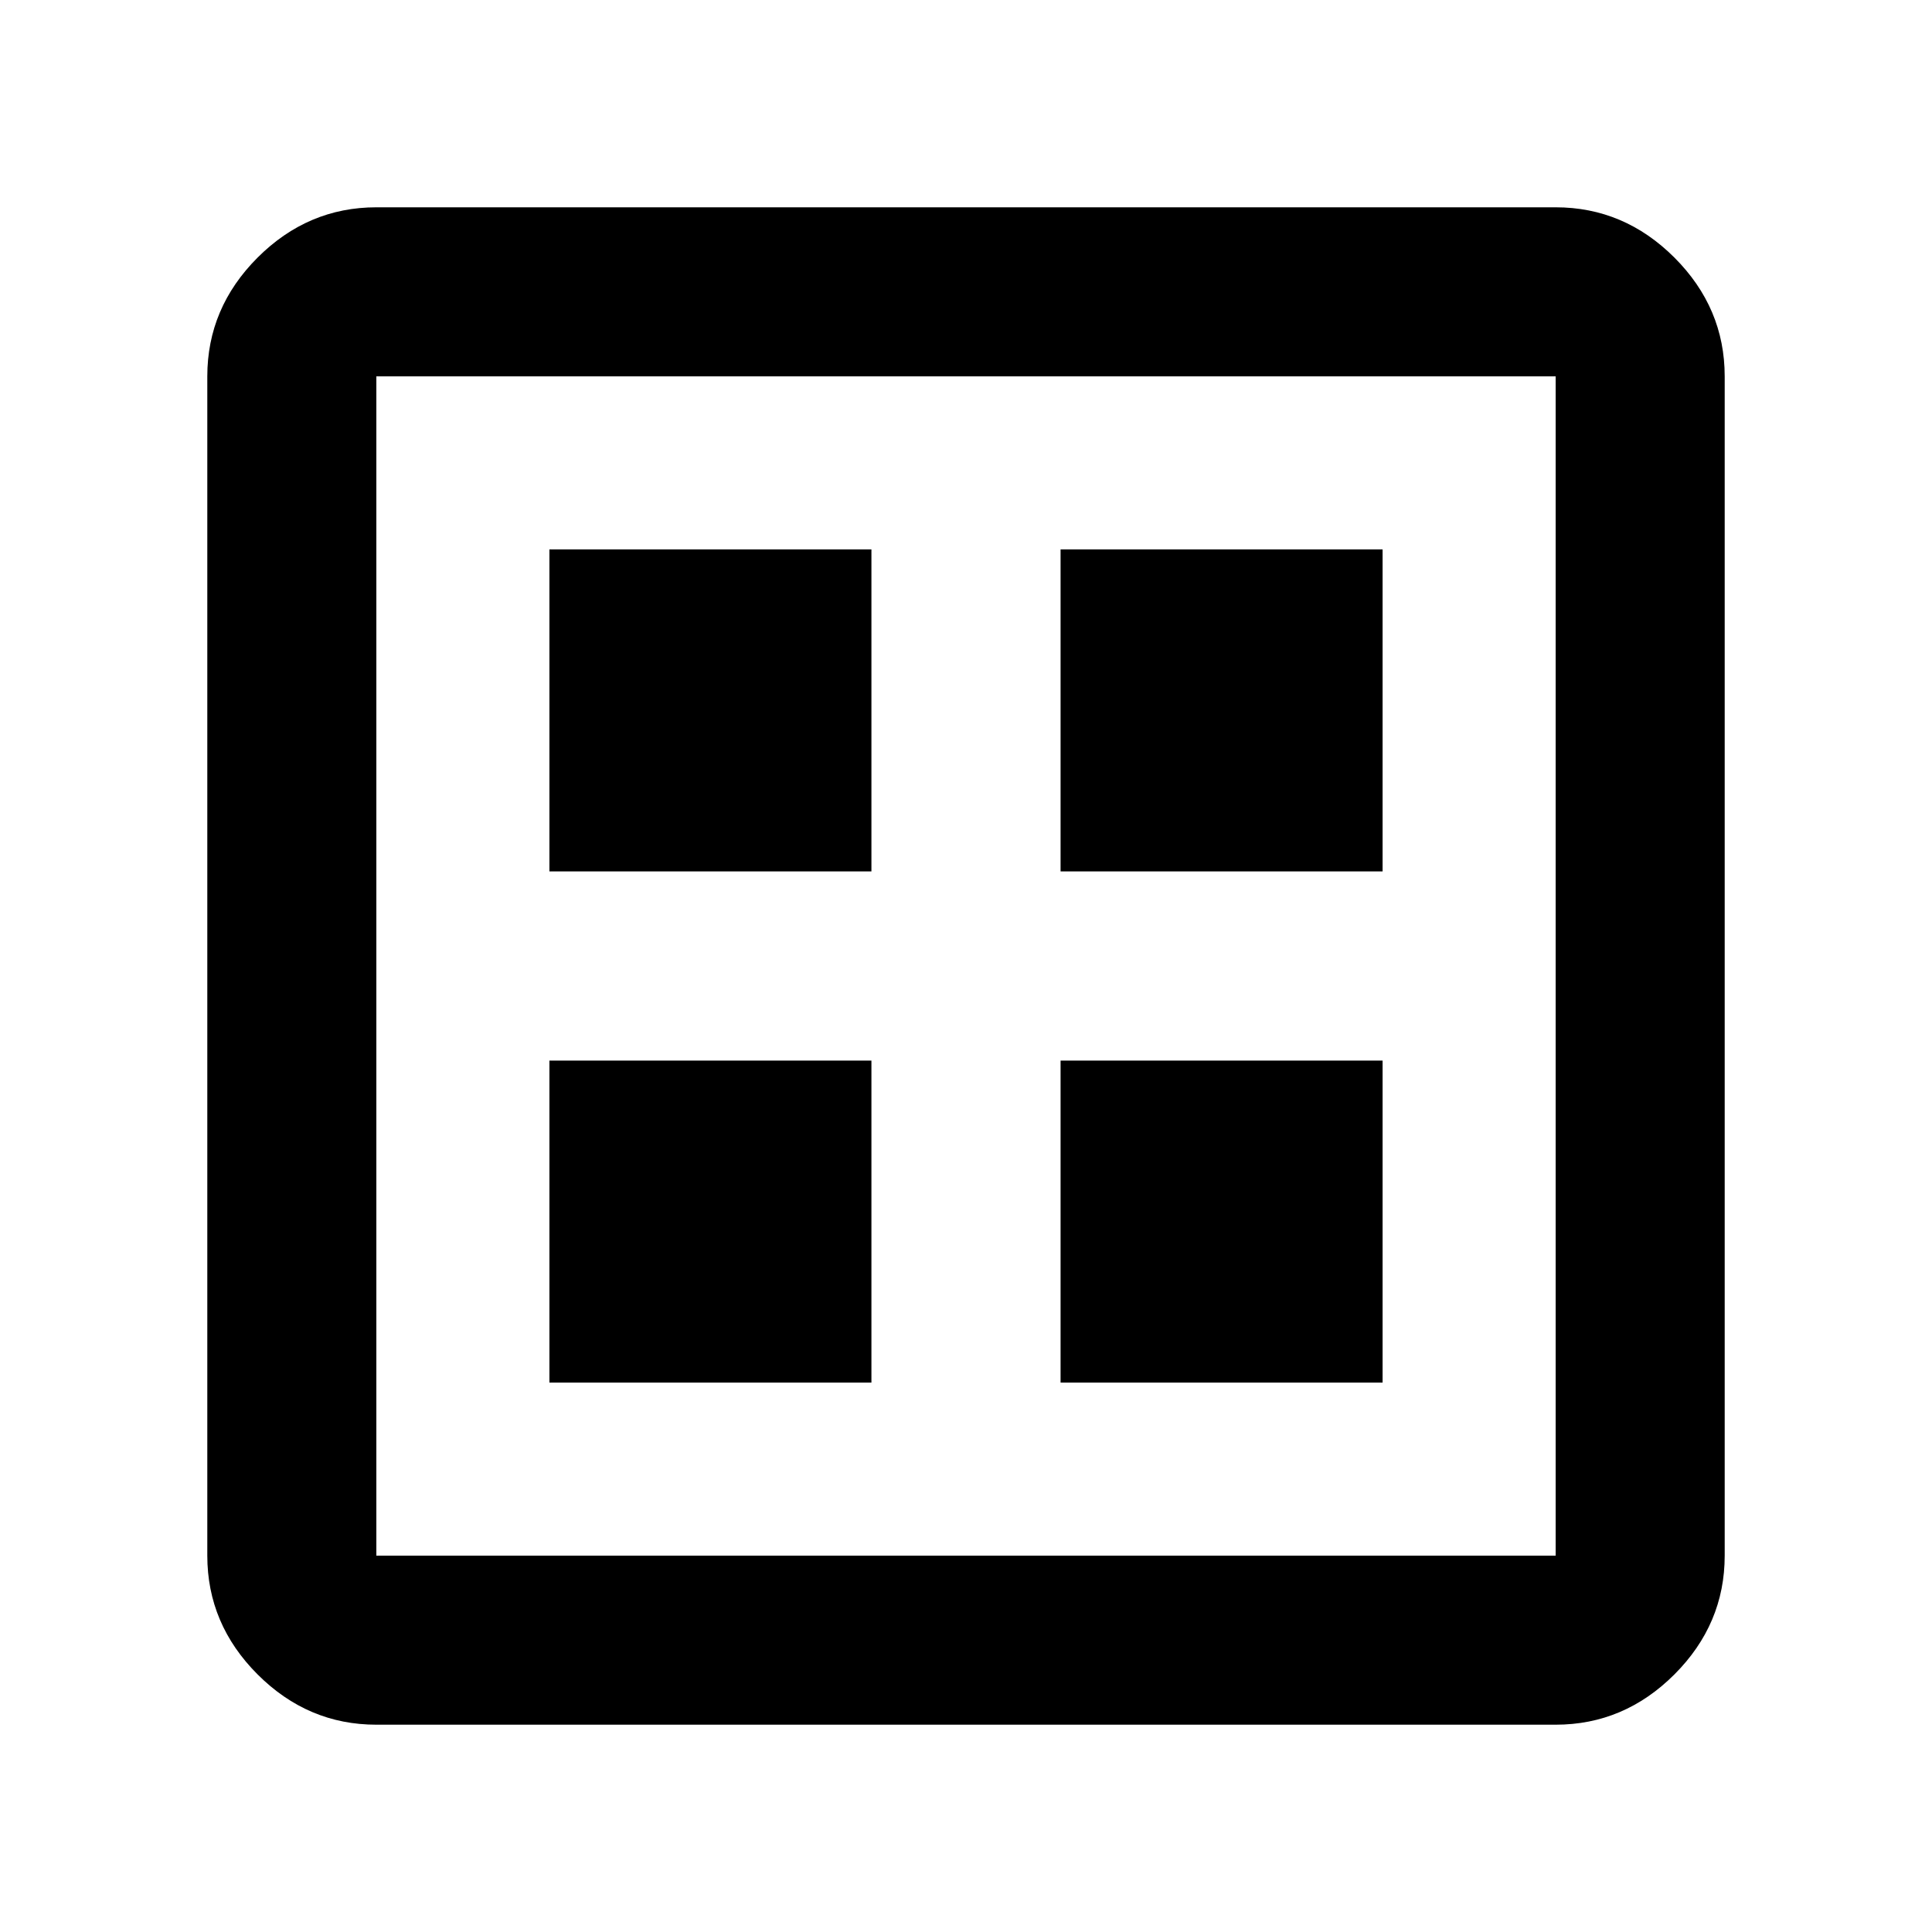 <svg xmlns="http://www.w3.org/2000/svg" height="40" width="40"><path d="M11.375 28.625h6.667v-6.667h-6.667Zm10.583 0h6.667v-6.667h-6.667ZM11.375 18.042h6.667v-6.667h-6.667Zm10.583 0h6.667v-6.667h-6.667ZM7.792 35.708q-1.417 0-2.459-1.041-1.041-1.042-1.041-2.459V7.792q0-1.417 1.041-2.459 1.042-1.041 2.459-1.041h24.416q1.417 0 2.459 1.041 1.041 1.042 1.041 2.459v24.416q0 1.417-1.041 2.459-1.042 1.041-2.459 1.041Zm0-3.5h24.416V7.792H7.792v24.416Zm0-24.416v24.416V7.792Z"/></svg>